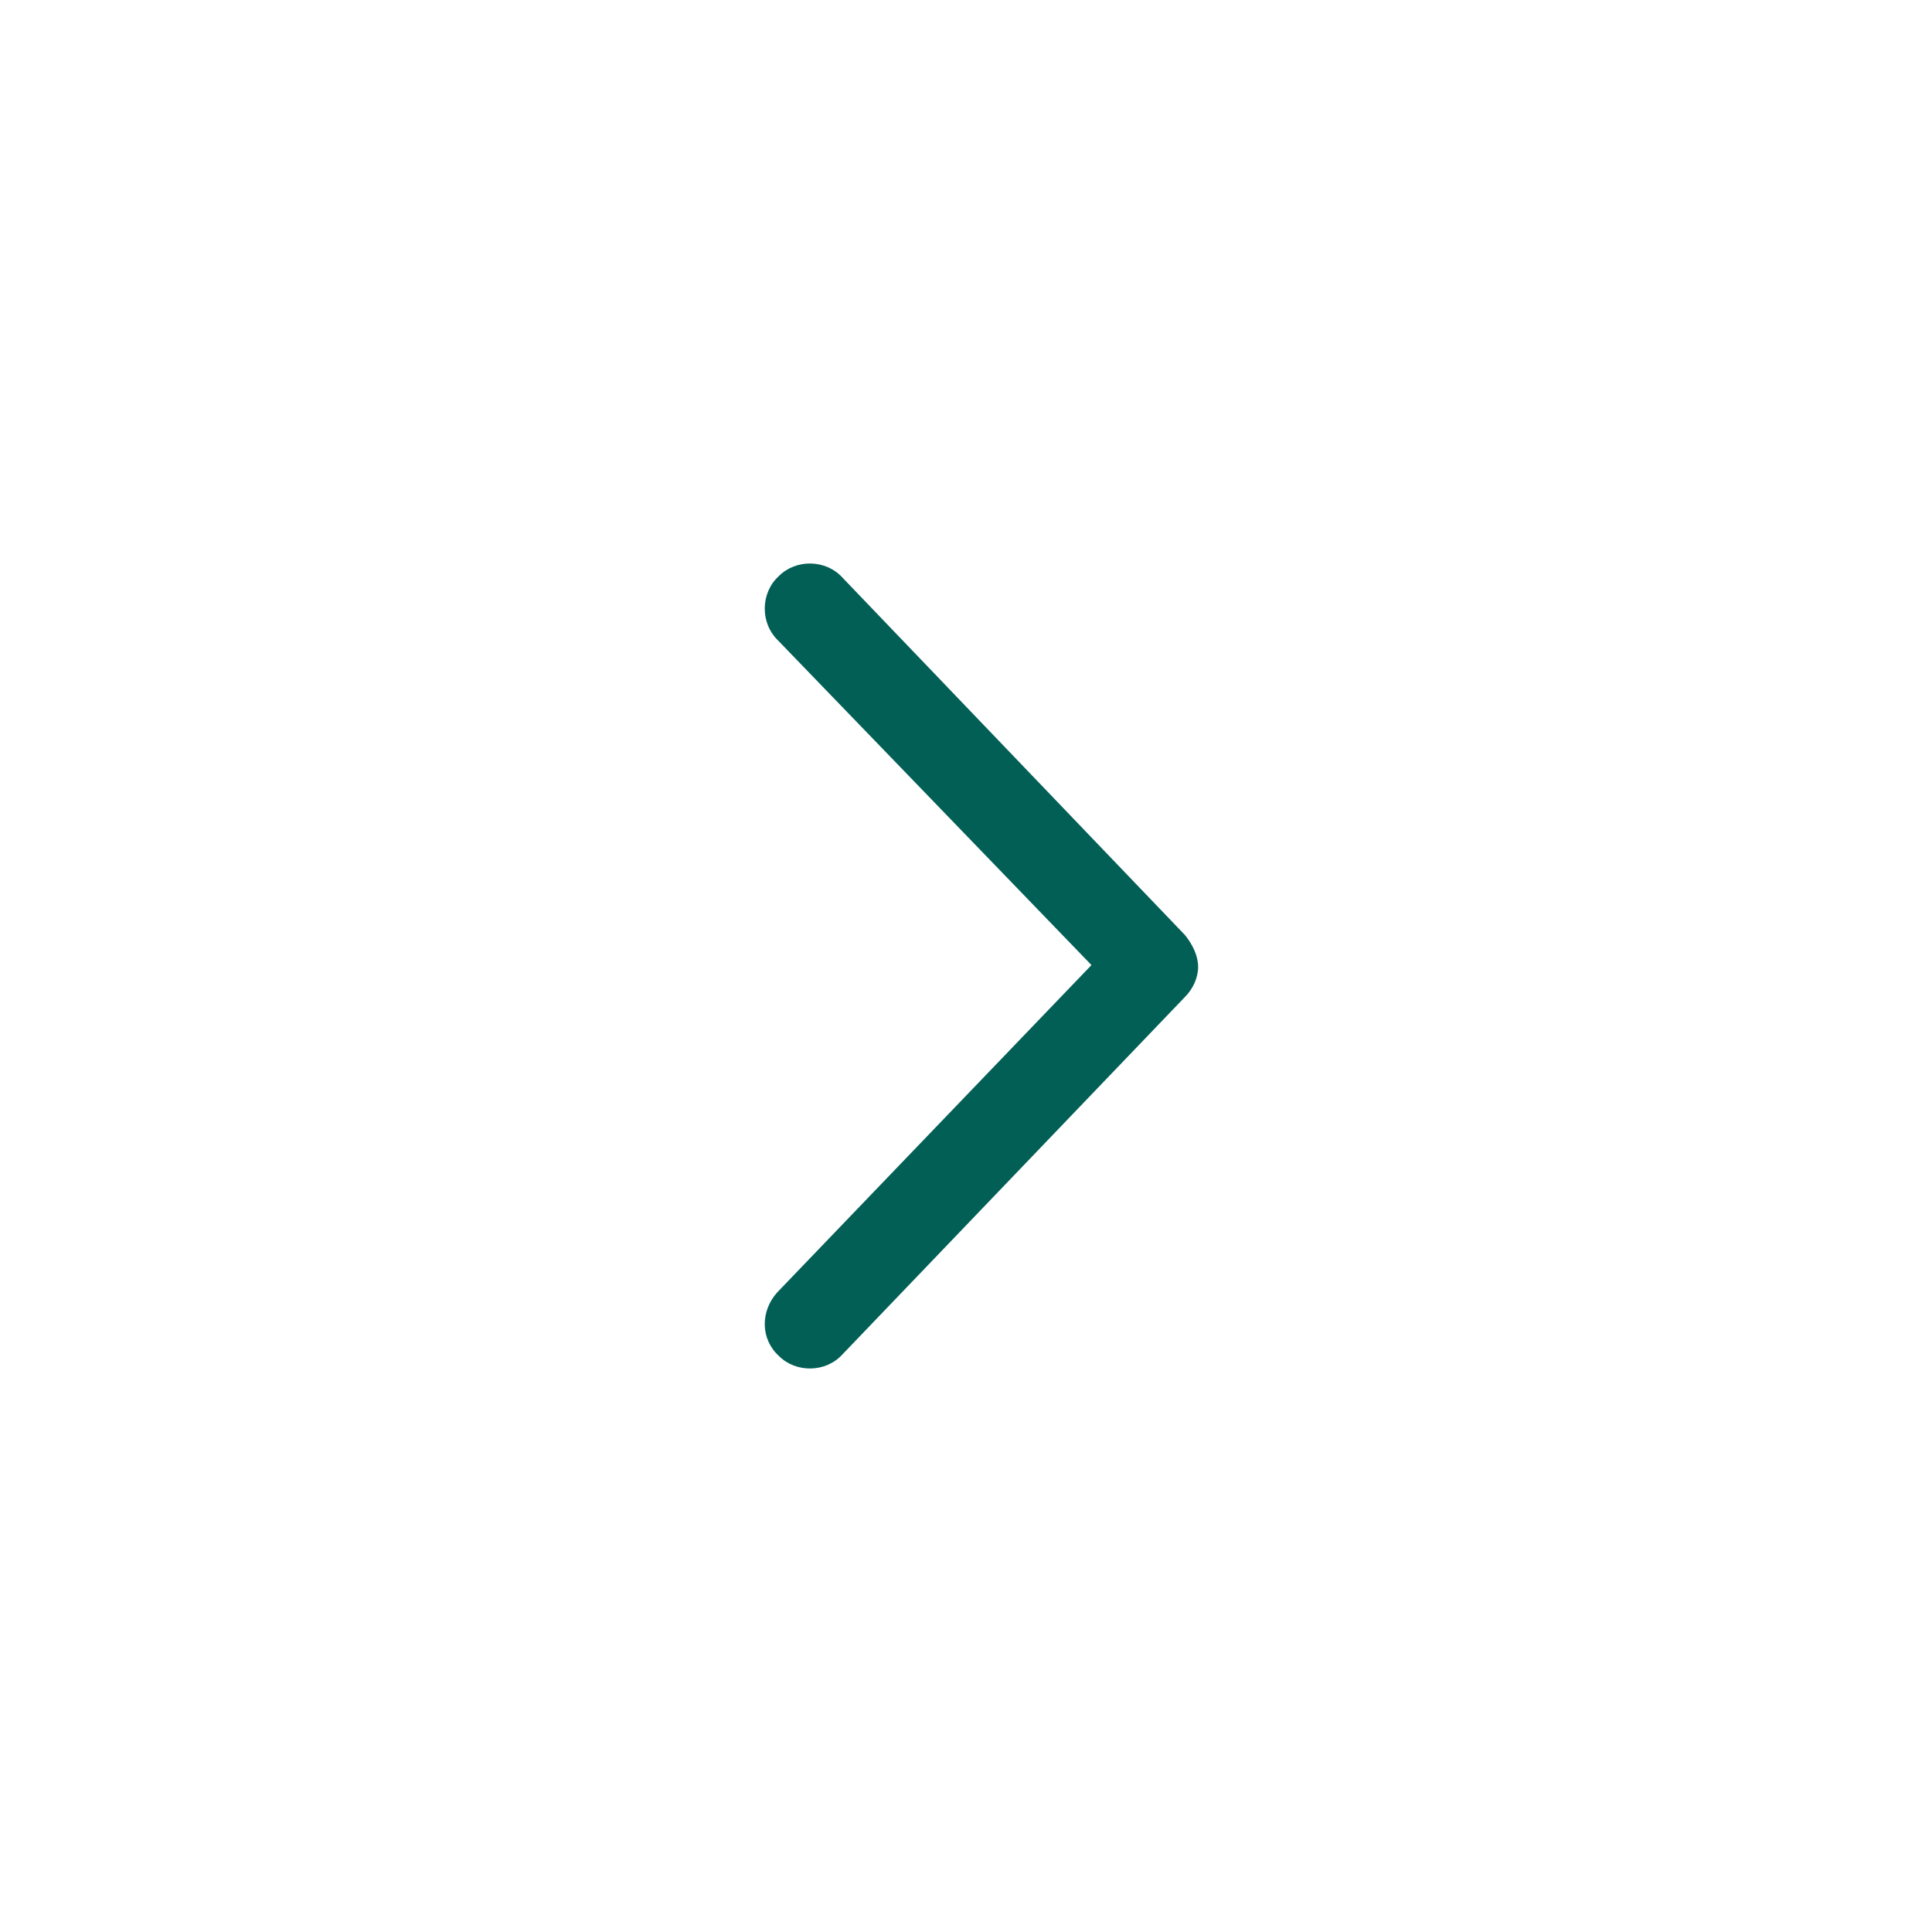 <svg width="48" height="48" viewBox="0 0 48 48" fill="none" xmlns="http://www.w3.org/2000/svg">
<path d="M20.935 14.355L29.442 23.233C29.628 23.465 29.767 23.744 29.767 24.023C29.767 24.302 29.628 24.581 29.442 24.767L20.935 33.645C20.517 34.11 19.773 34.11 19.355 33.692C18.89 33.273 18.89 32.576 19.308 32.111L27.117 23.977L19.308 15.889C18.89 15.47 18.89 14.726 19.355 14.308C19.773 13.89 20.517 13.89 20.935 14.355Z" fill="#025F56"/>
</svg>
